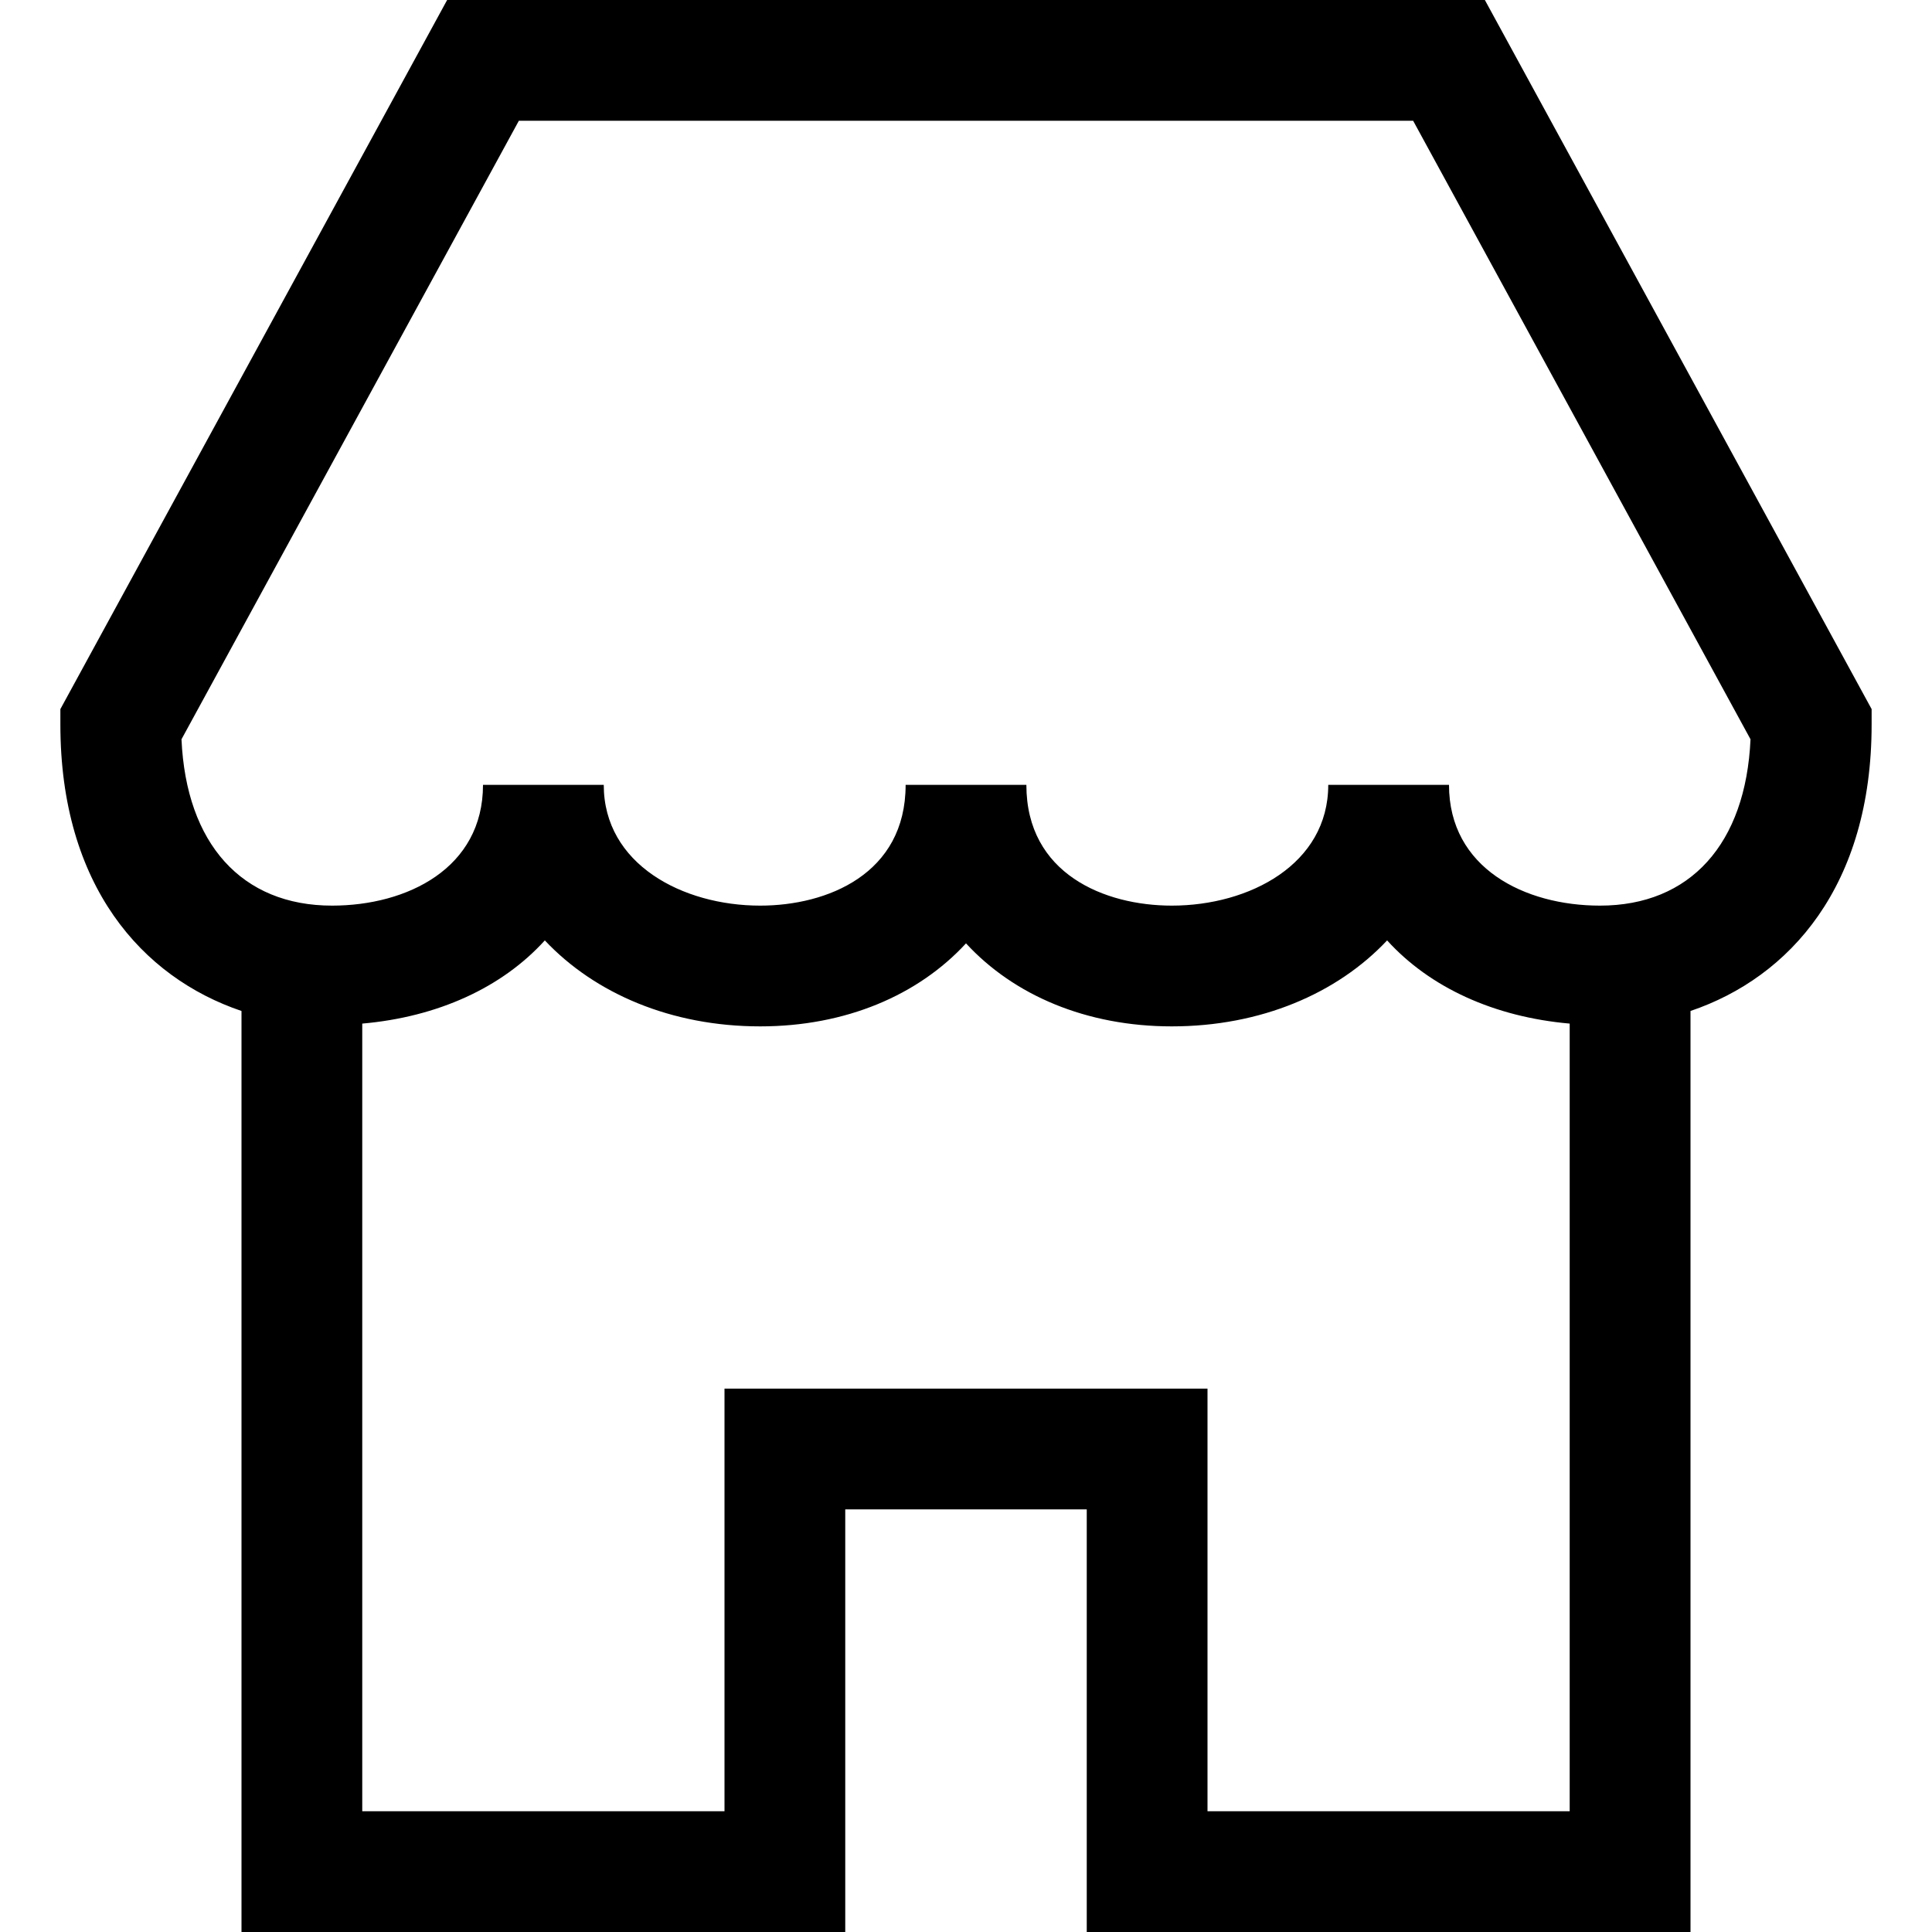 <?xml version="1.0" encoding="utf-8"?>
<!-- Generator: Adobe Illustrator 20.0.0, SVG Export Plug-In . SVG Version: 6.00 Build 0)  -->
<!DOCTYPE svg PUBLIC "-//W3C//DTD SVG 1.1//EN" "http://www.w3.org/Graphics/SVG/1.1/DTD/svg11.dtd">
<svg version="1.1" id="Layer_1" xmlns="http://www.w3.org/2000/svg" xmlns:xlink="http://www.w3.org/1999/xlink" x="0px" y="0px"
	 width="32px" height="32px" viewBox="0 0 32 32" enable-background="new 0 0 32 32" xml:space="preserve">
<path d="M4,16.745V32h10v-7h4v7h10V16.745c1.647-0.557,3-2.076,3-4.745v-0.255L24.594,0H7.406L1,11.745V12
	C1,14.669,2.353,16.188,4,16.745z M20,30v-7h-8v7H6V16.954c1.25-0.11,2.315-0.596,3.024-1.378C9.853,16.457,11.12,17,12.591,17
	c1.418,0,2.62-0.518,3.409-1.375C16.789,16.482,17.991,17,19.409,17c1.471,0,2.738-0.543,3.566-1.424
	c0.71,0.782,1.775,1.268,3.024,1.378V30H20z M8.594,2h14.812l5.588,10.245C28.916,13.976,27.996,15,26.5,15
	c-1.244,0-2.5-0.619-2.5-2h-2c0,1.313-1.304,2-2.591,2C18.298,15,17,14.476,17,13h-2c0,1.476-1.298,2-2.409,2
	C11.304,15,10,14.313,10,13H8c0,1.381-1.256,2-2.5,2c-1.496,0-2.416-1.024-2.494-2.755L8.594,2z"/>
</svg>

